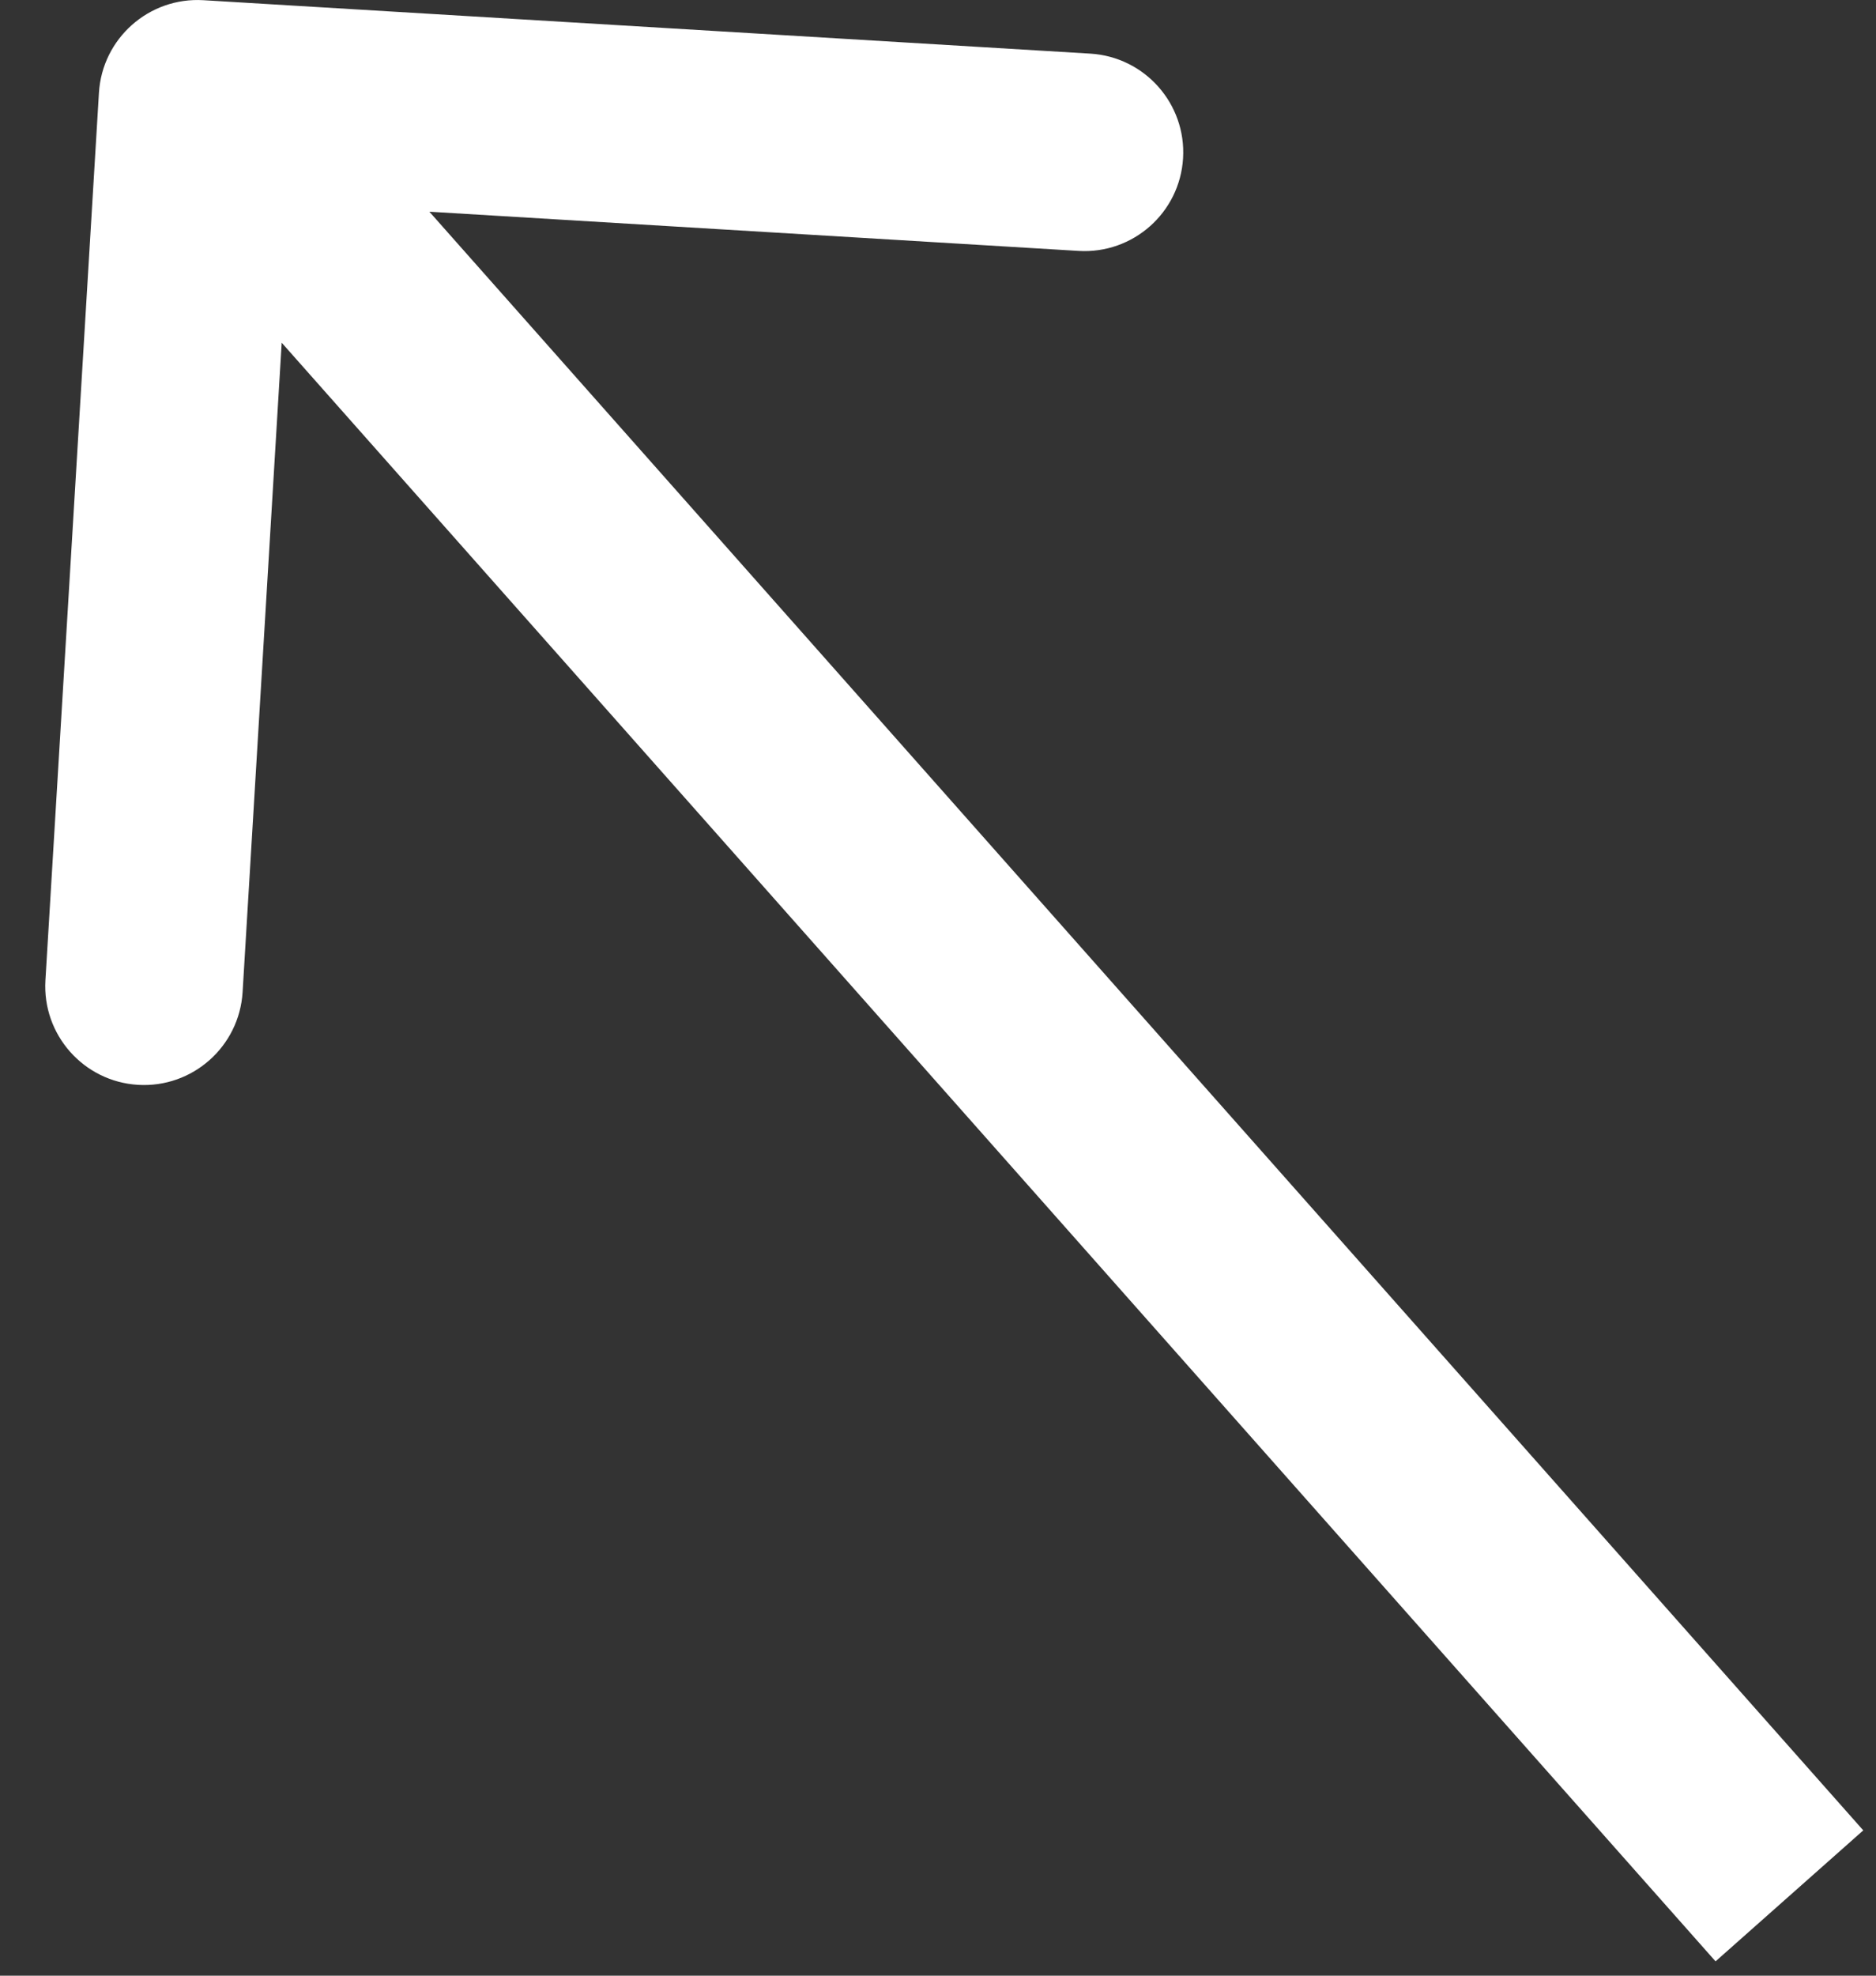 <svg width="19" height="20" viewBox="0 0 19 20" fill="none" xmlns="http://www.w3.org/2000/svg">
<rect x="0" y="0" width="19" height="20" fill="#333333" stroke="none"/>
<path id="Arrow 7" d="M2.06 0.002C1.509 -0.031 1.035 0.389 1.002 0.94L0.46 9.924C0.427 10.475 0.847 10.949 1.398 10.982C1.949 11.015 2.423 10.595 2.457 10.044L2.938 2.058L10.924 2.54C11.475 2.573 11.949 2.153 11.982 1.602C12.015 1.051 11.595 0.577 11.044 0.543L2.06 0.002ZM18.871 18.529L2.748 0.337L1.252 1.663L17.375 19.855L18.871 18.529Z" fill="white" style="fill:white;fill-opacity:1;"/>
</svg>
